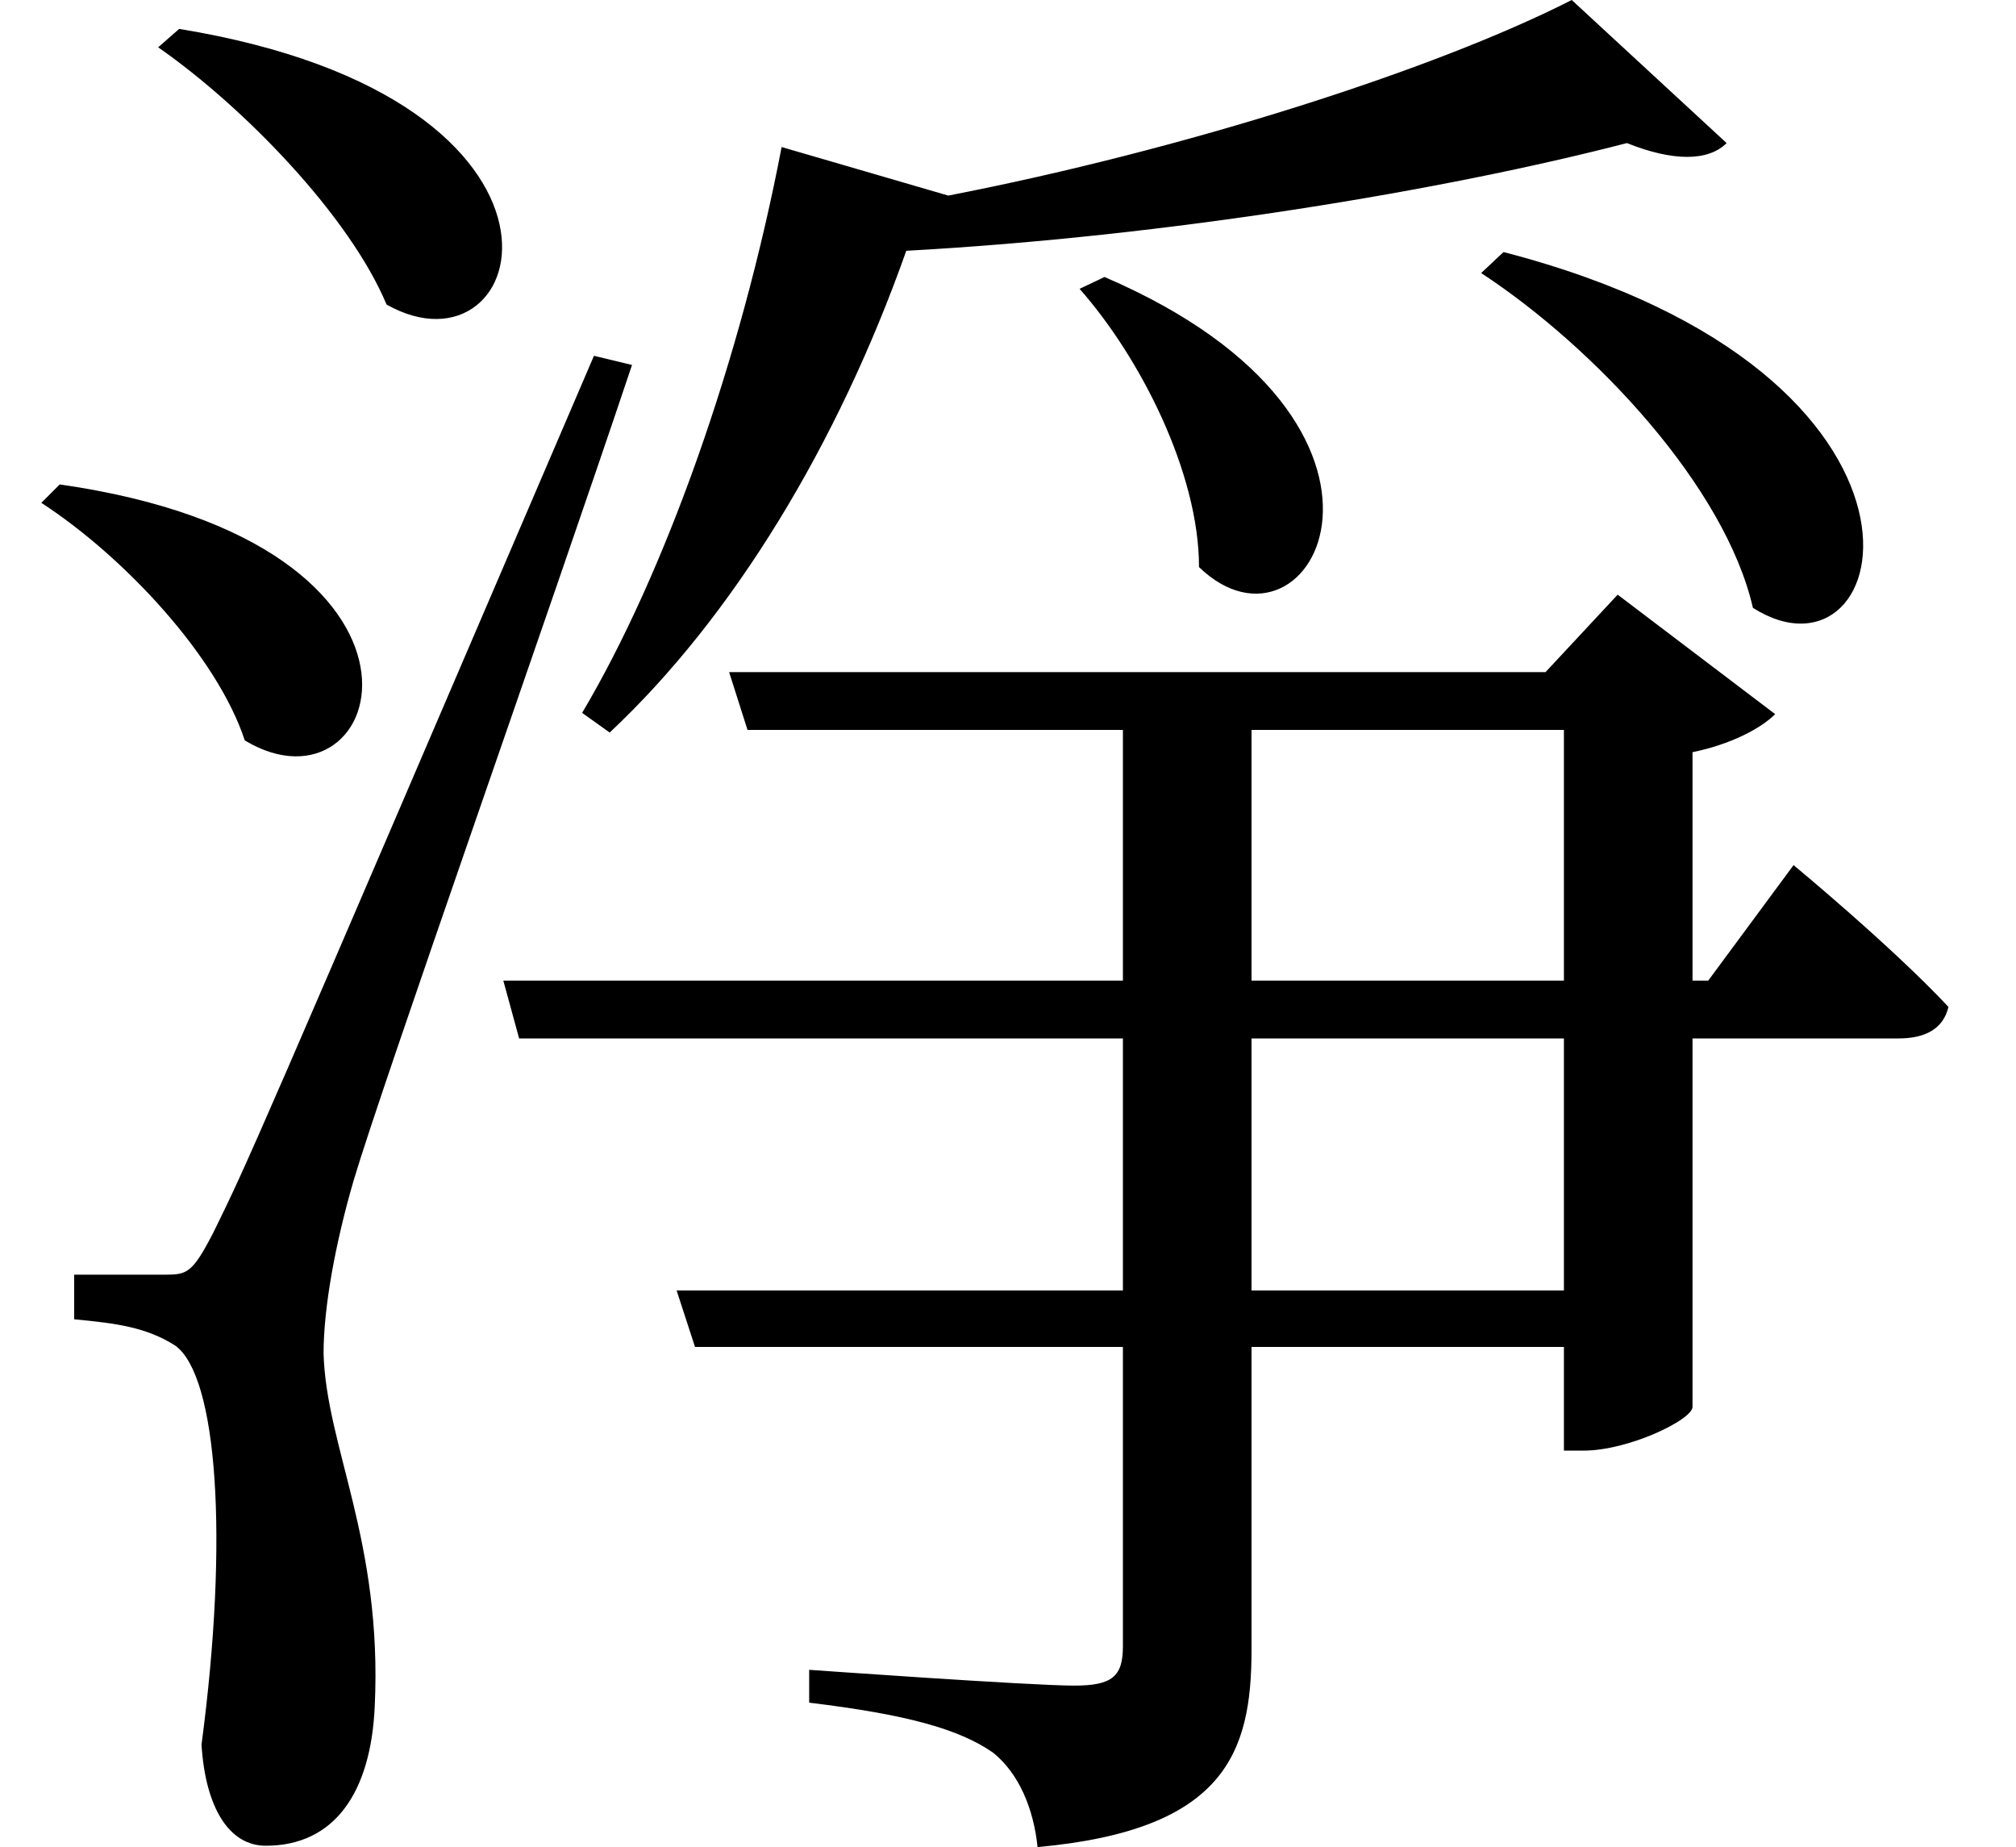 <svg height="21.984" viewBox="0 0 24 21.984" width="24" xmlns="http://www.w3.org/2000/svg">
<path d="M2.281,4.922 C2.016,4.922 1.203,4.922 1.203,4.922 L1.203,4.391 C1.703,4.344 2.062,4.297 2.406,4.078 C2.906,3.719 3.047,1.797 2.719,-0.672 C2.766,-1.422 3.047,-1.875 3.484,-1.875 C4.297,-1.875 4.734,-1.25 4.781,-0.219 C4.875,1.75 4.203,2.875 4.172,3.984 C4.172,4.531 4.312,5.297 4.531,6.047 C4.875,7.203 6.844,12.766 7.844,15.75 L7.391,15.859 C3.281,6.281 3.281,6.281 2.859,5.422 C2.609,4.938 2.547,4.922 2.281,4.922 Z M2.453,19.75 L2.203,19.531 C3.234,18.812 4.484,17.516 4.922,16.469 C6.641,15.5 7.609,18.906 2.453,19.75 Z M1.031,14.328 L0.812,14.109 C1.797,13.469 2.906,12.281 3.234,11.281 C4.922,10.266 5.953,13.625 1.031,14.328 Z M13.469,16.797 L13.172,16.656 C13.891,15.844 14.594,14.469 14.594,13.344 C15.938,12.047 17.547,15.047 13.469,16.797 Z M18.219,17.094 L17.953,16.844 C19.312,15.953 20.859,14.297 21.188,12.859 C22.891,11.781 23.828,15.641 18.219,17.094 Z M18.938,7.734 L18.938,4.734 L15.219,4.734 L15.219,7.734 Z M8.375,4.734 L8.594,4.062 L13.688,4.062 L13.688,0.5 C13.688,0.141 13.562,0.031 13.109,0.031 C12.578,0.031 9.953,0.219 9.953,0.219 L9.953,-0.172 C11.109,-0.312 11.734,-0.484 12.141,-0.766 C12.453,-1.016 12.625,-1.438 12.672,-1.891 C14.906,-1.688 15.219,-0.766 15.219,0.453 L15.219,4.062 L18.938,4.062 L18.938,2.828 L19.172,2.828 C19.703,2.828 20.453,3.188 20.469,3.344 L20.469,7.734 L22.922,7.734 C23.234,7.734 23.453,7.844 23.516,8.109 C22.844,8.828 21.672,9.797 21.672,9.797 L20.656,8.422 L20.469,8.422 L20.469,11.141 C20.922,11.234 21.281,11.422 21.453,11.594 L19.578,13.016 L18.719,12.094 L9,12.094 L9.219,11.406 L13.688,11.406 L13.688,8.422 L6.312,8.422 L6.5,7.734 L13.688,7.734 L13.688,4.734 Z M18.938,8.422 L15.219,8.422 L15.219,11.406 L18.938,11.406 Z M9.625,18.344 C9.141,15.812 8.234,13.266 7.25,11.609 L7.578,11.375 C9.047,12.75 10.297,14.812 11.109,17.109 C14.234,17.281 17.516,17.828 19.688,18.391 C20.234,18.172 20.656,18.172 20.875,18.391 L19.031,20.094 C17.406,19.266 14.422,18.312 11.609,17.766 Z" transform="translate(-0.32, 20.094) scale(1, -1)"/>
</svg>